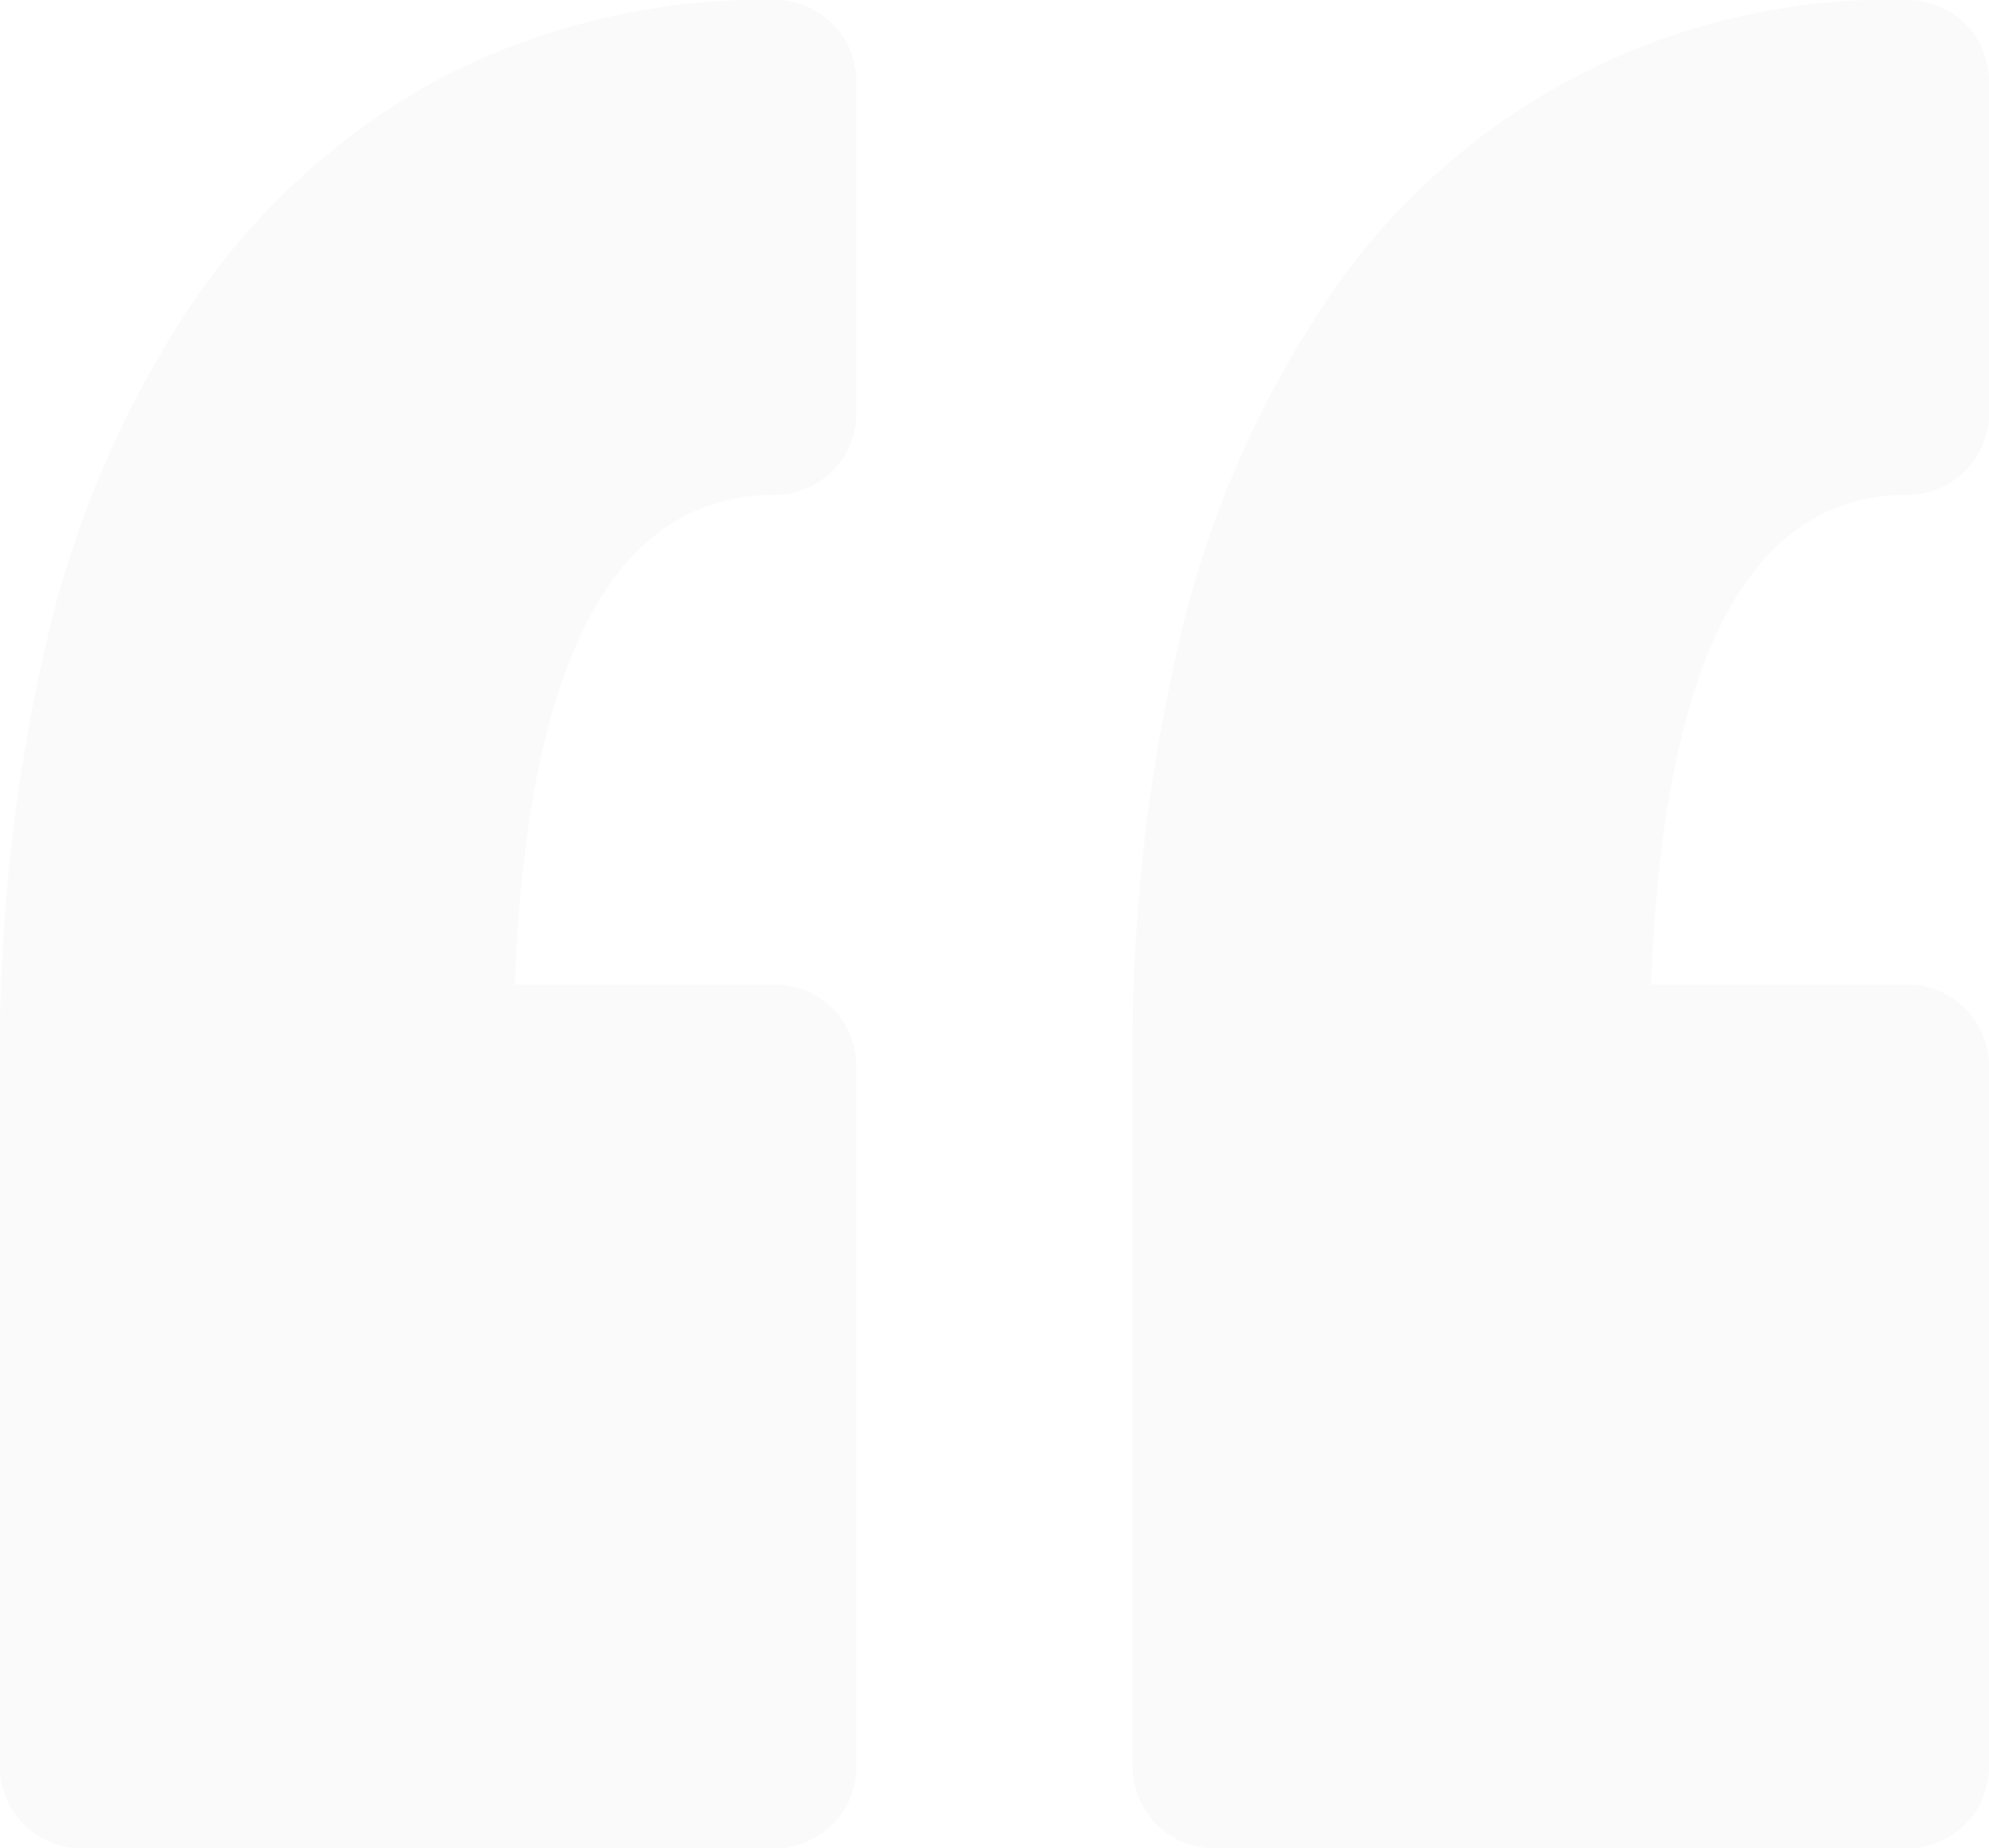 <svg xmlns="http://www.w3.org/2000/svg" width="110.346" height="102.549" viewBox="0 0 110.346 102.549">
  <g id="quotation-mark" transform="translate(0 -12.333)" opacity="0.02">
    <path id="Path_3388" data-name="Path 3388" d="M47.511,16.854V35.267a4.521,4.521,0,0,1-4.522,4.521c-8.91,0-13.756,9.138-14.428,27.174H42.989a4.522,4.522,0,0,1,4.522,4.522v38.879a4.521,4.521,0,0,1-4.522,4.52H4.521A4.52,4.52,0,0,1,0,110.362V71.484A99.7,99.7,0,0,1,2.587,47.9a56.746,56.746,0,0,1,8.028-18.666A39.189,39.189,0,0,1,24.258,16.766a38.829,38.829,0,0,1,18.733-4.433A4.52,4.52,0,0,1,47.511,16.854Zm58.314,22.934a4.523,4.523,0,0,0,4.522-4.521V16.854a4.522,4.522,0,0,0-4.522-4.521,37.551,37.551,0,0,0-32.376,16.9A56.775,56.775,0,0,0,65.421,47.9a99.775,99.775,0,0,0-2.586,23.583v38.879a4.521,4.521,0,0,0,4.522,4.52h38.467a4.521,4.521,0,0,0,4.52-4.52V71.484a4.522,4.522,0,0,0-4.52-4.522H91.6C92.263,48.926,97.039,39.788,105.824,39.788Z"/>
  </g>
</svg>

